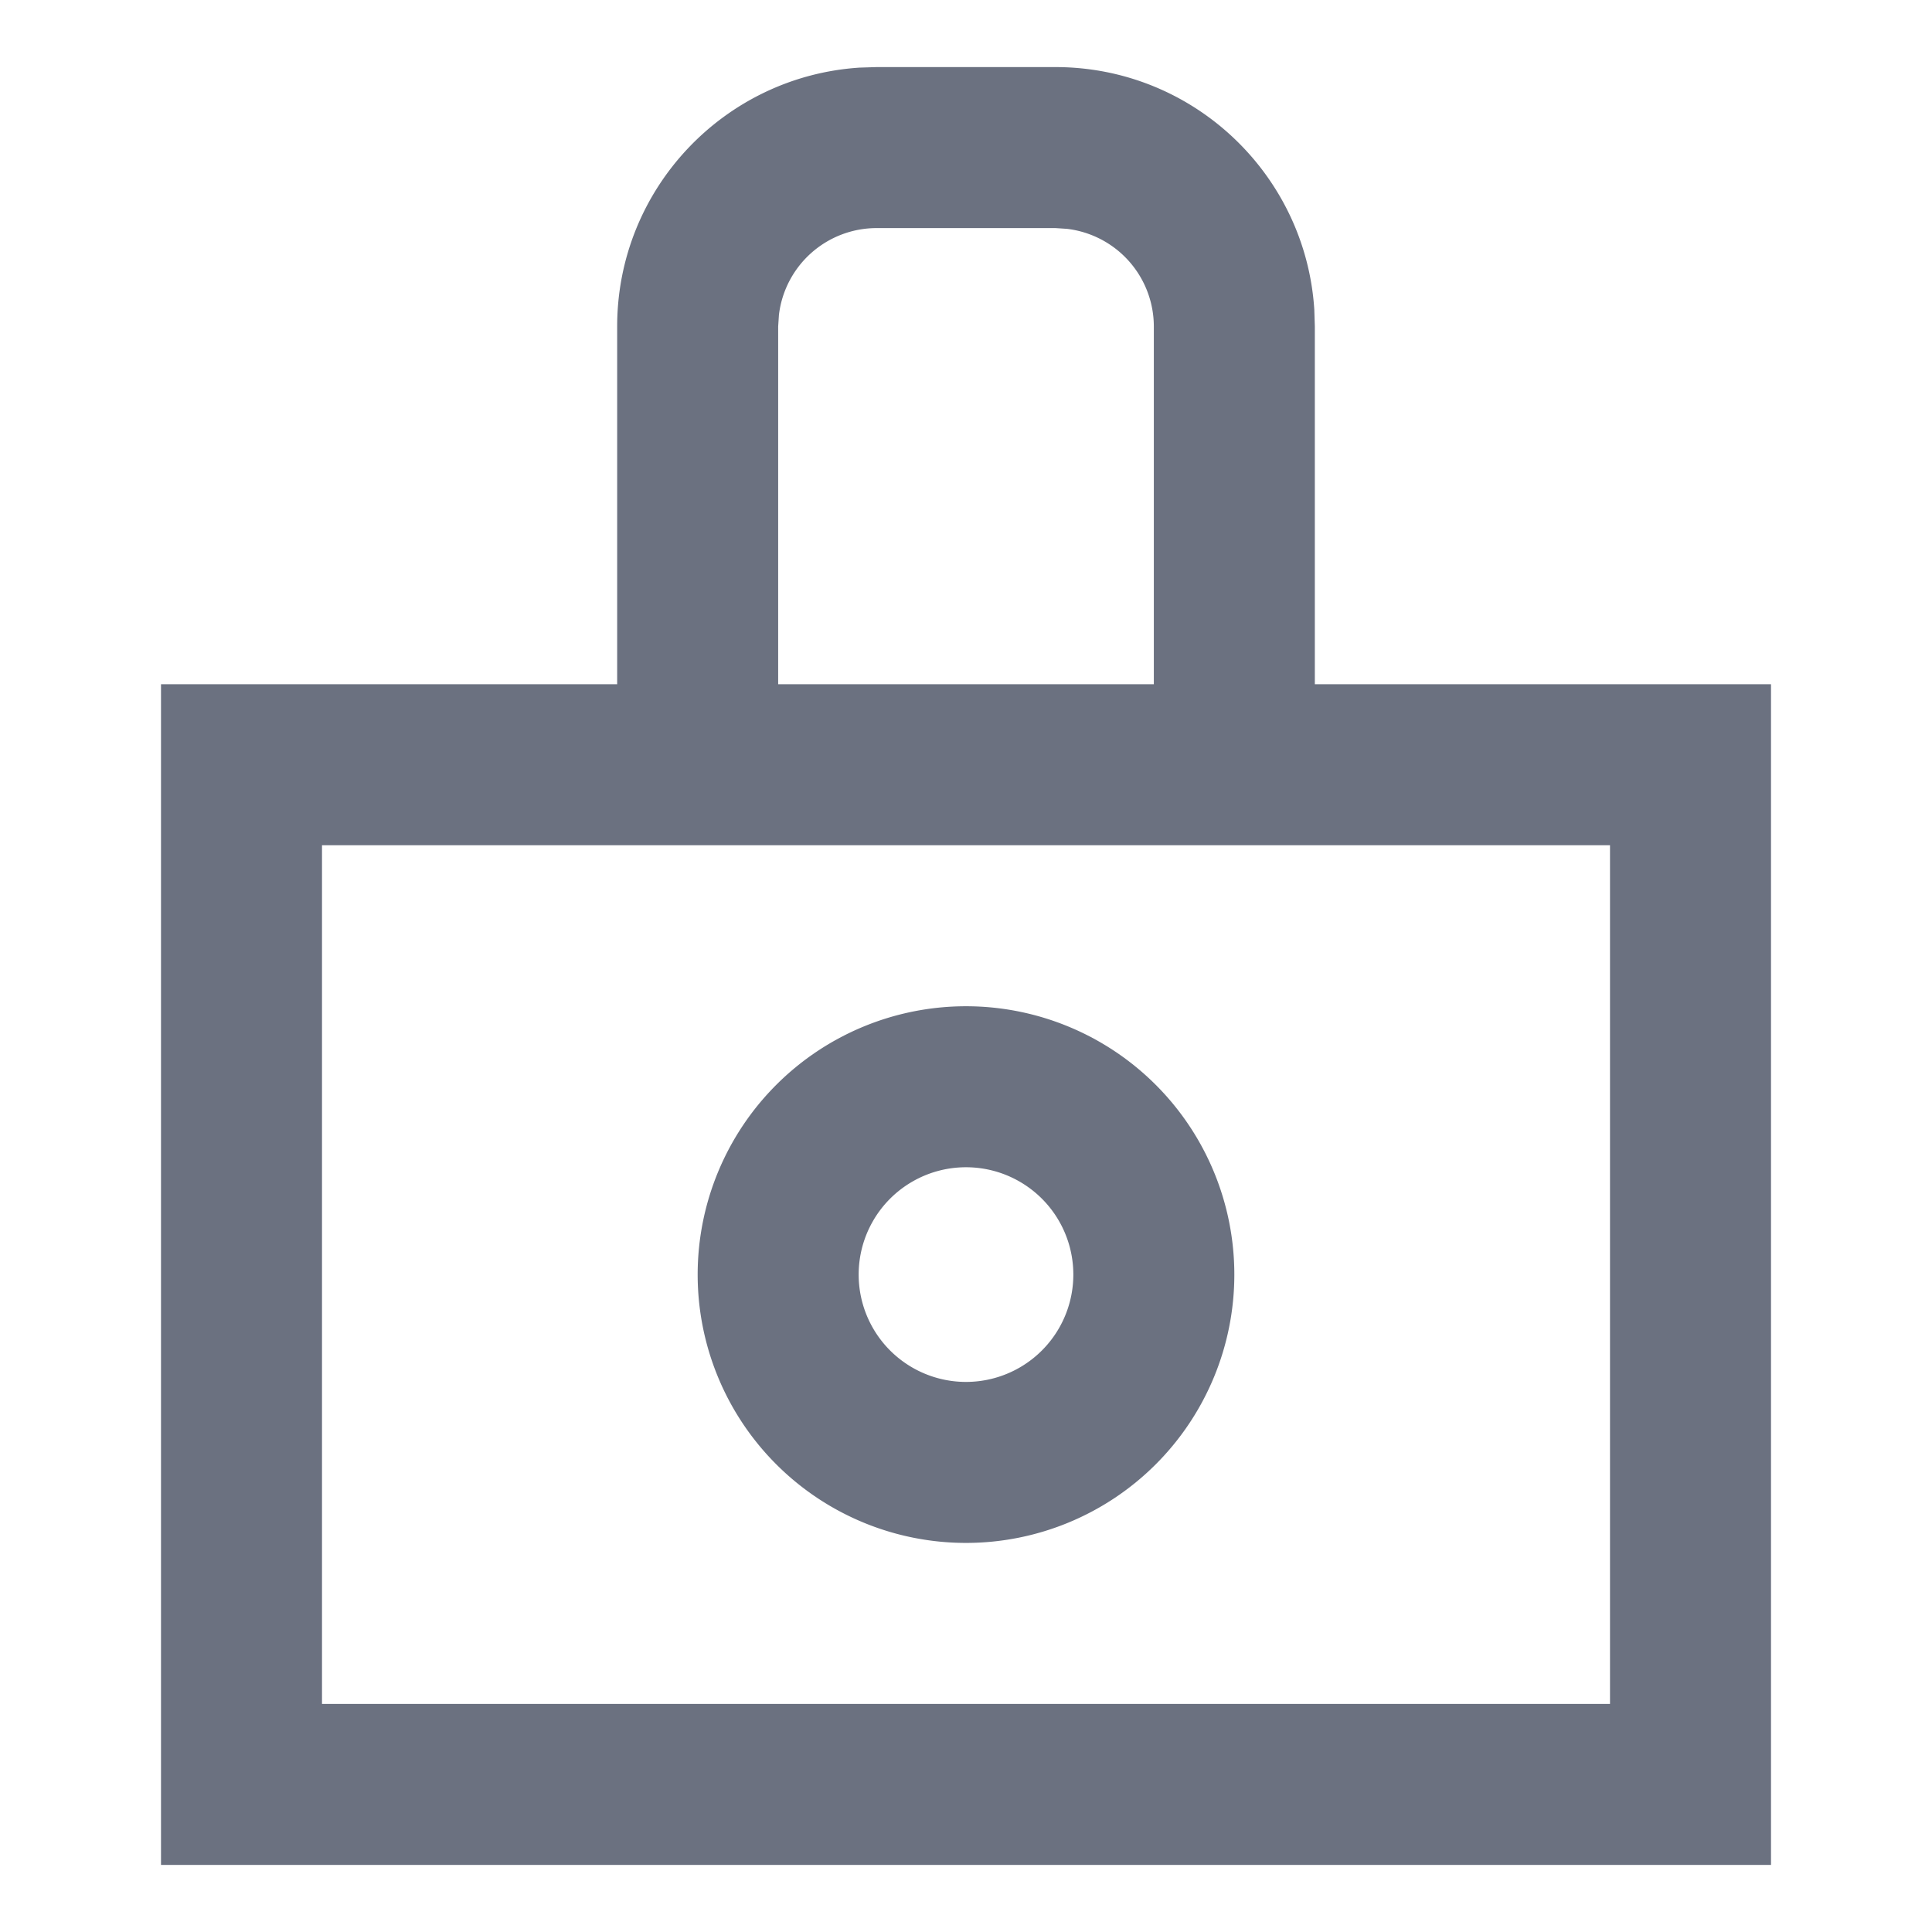 <svg viewBox="0 0 18 18" xmlns="http://www.w3.org/2000/svg"><path data-follow-fill="#6B7180" fill="#6B7180" d="M9.833.625c1.282 0 2.33.997 2.412 2.258l.005.159v3.333h4.25v11h-15v-11h4.25V3.042c0-1.282.997-2.33 2.258-2.412l.159-.005h1.666ZM15 7.875H3v8h12v-8Zm-6 1.5a2.5 2.5 0 1 1 0 5 2.5 2.5 0 0 1 0-5Zm0 1.5a1 1 0 1 0 0 2 1 1 0 0 0 0-2Zm.833-8.75H8.167a.917.917 0 0 0-.91.81l-.007.107v3.333h3.5V3.042a.917.917 0 0 0-.81-.91l-.107-.007Z"/></svg>